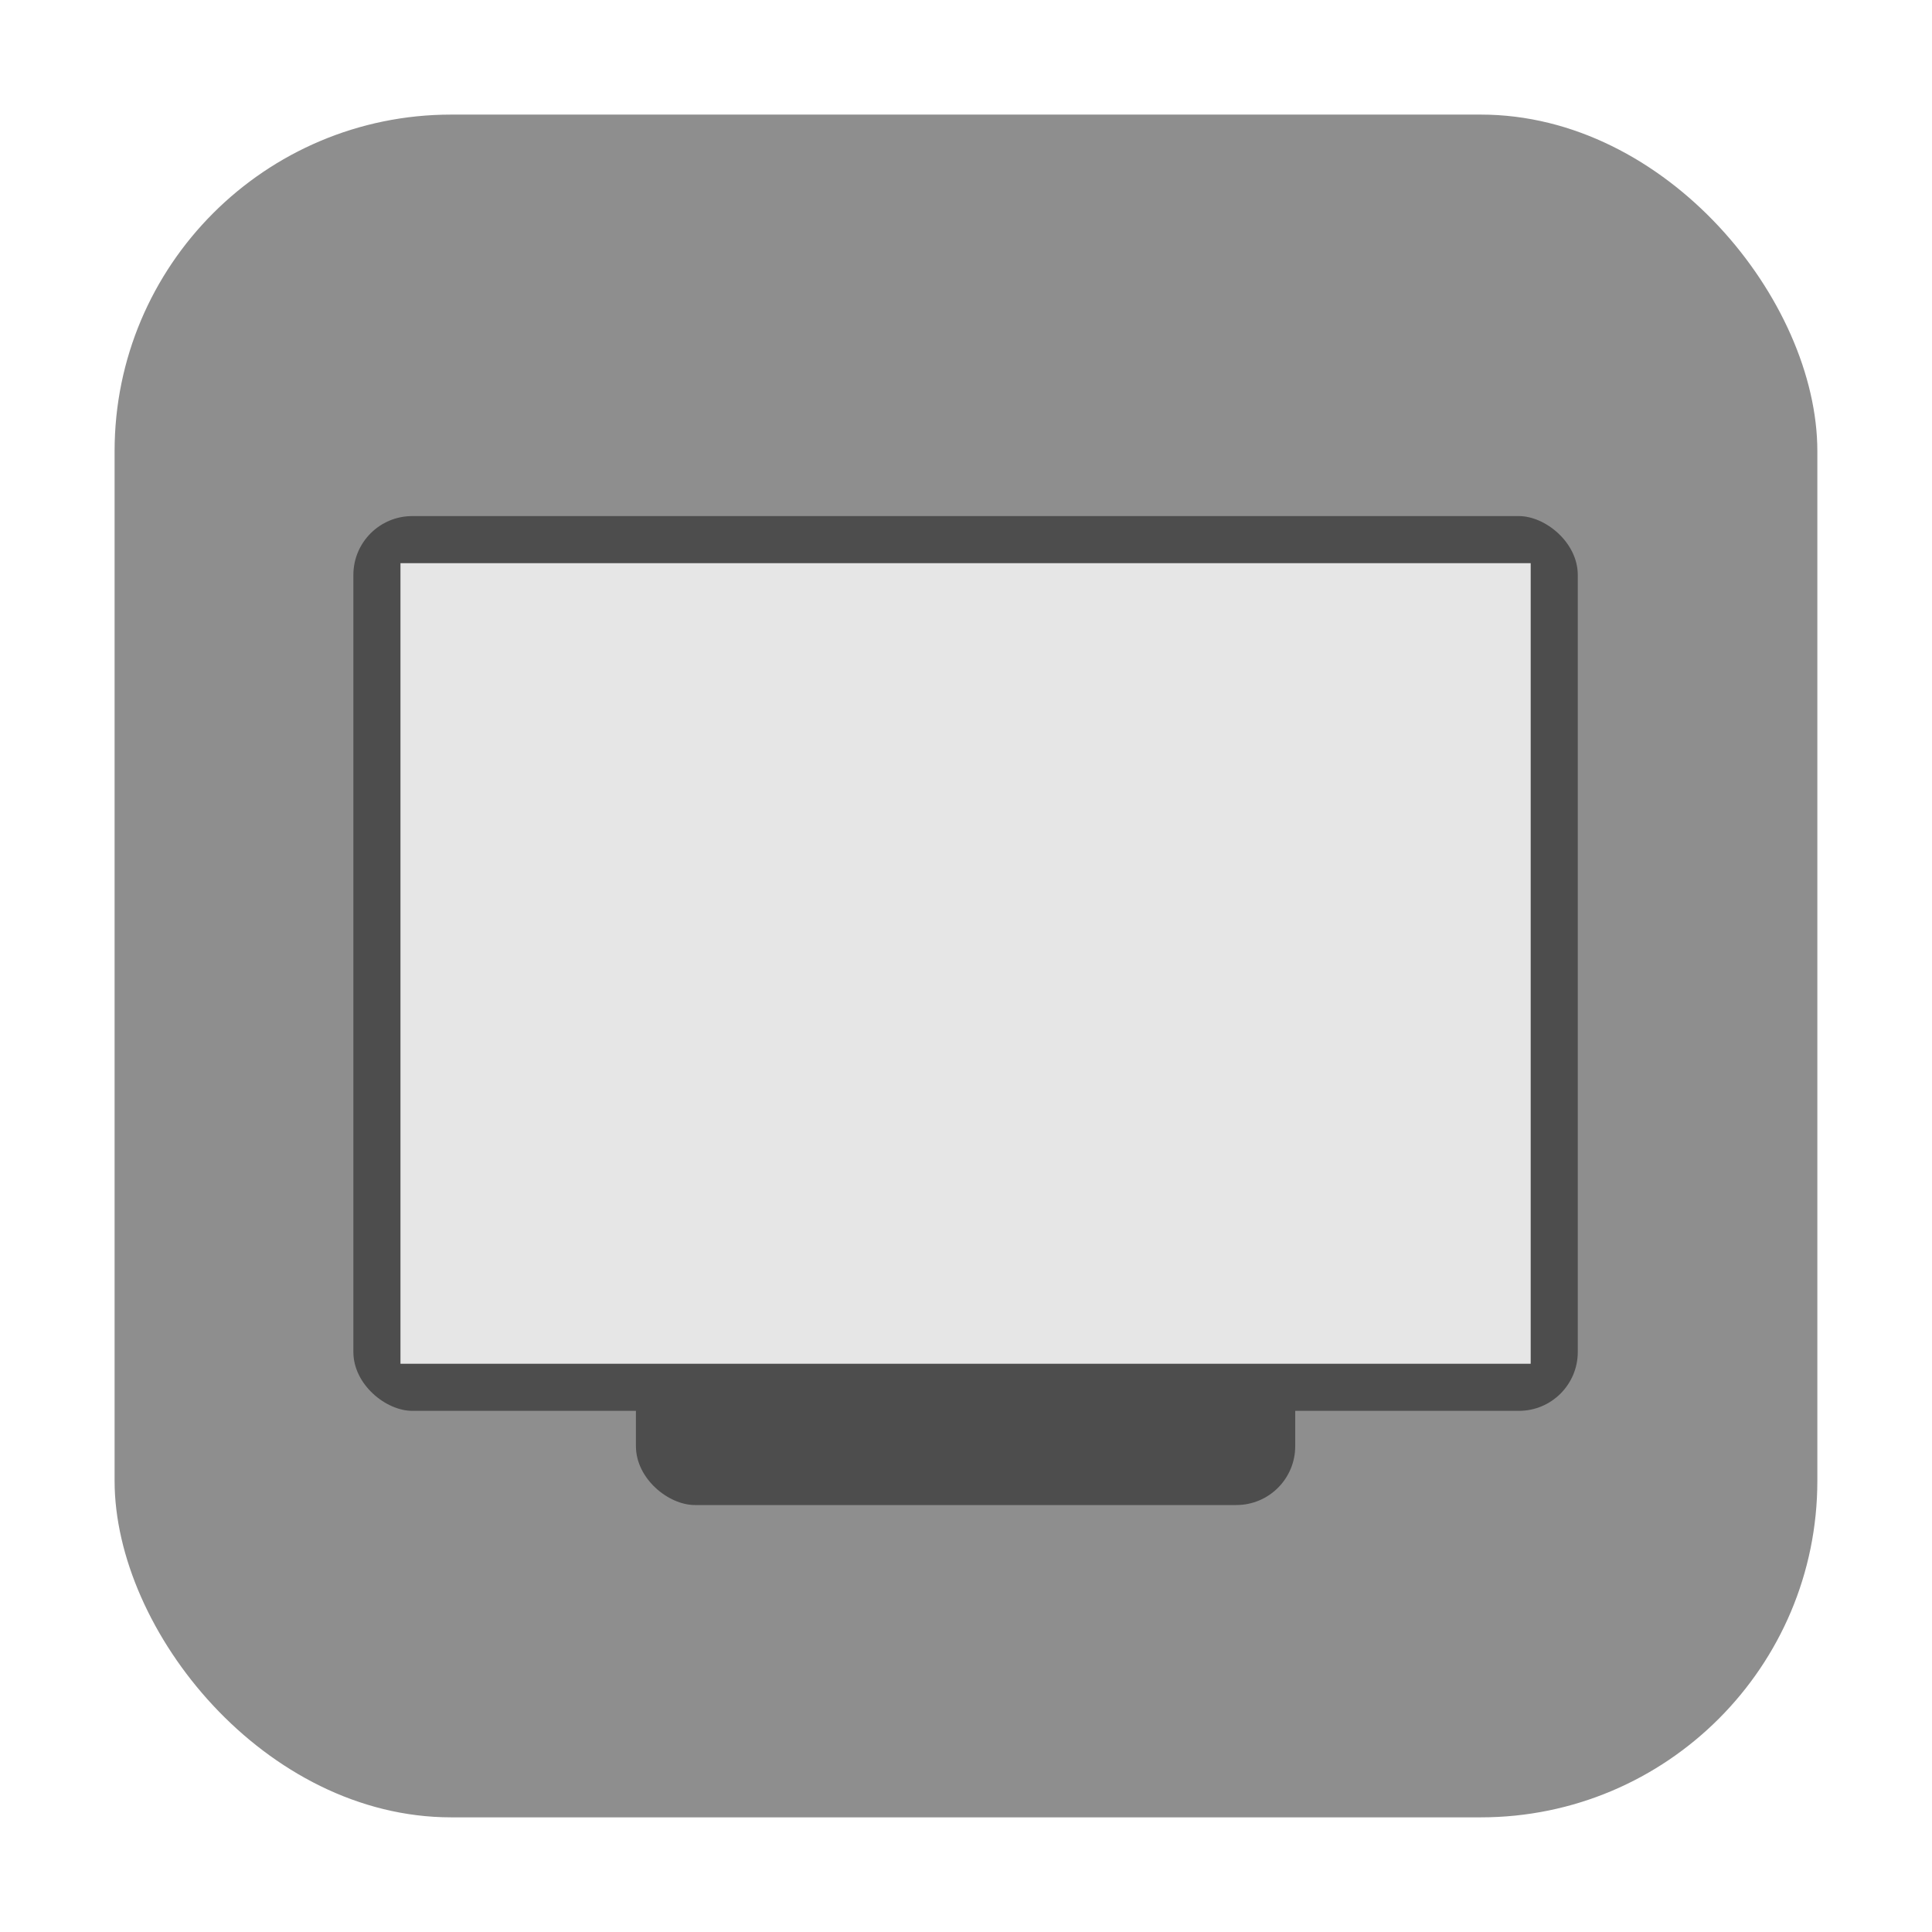 <?xml version="1.0" encoding="UTF-8" standalone="no"?>
<svg
   xmlns:dc="http://purl.org/dc/elements/1.1/"
   xmlns:cc="http://creativecommons.org/ns#"
   xmlns:rdf="http://www.w3.org/1999/02/22-rdf-syntax-ns#"
   xmlns:svg="http://www.w3.org/2000/svg"
   xmlns="http://www.w3.org/2000/svg"
   xmlns:sodipodi="http://sodipodi.sourceforge.net/DTD/sodipodi-0.dtd"
   xmlns:inkscape="http://www.inkscape.org/namespaces/inkscape"
   width="32"
   height="32"
   version="1.1"
   id="svg14"
   sodipodi:docname="video-television.svg"
   inkscape:version="0.92.1 r">
  <defs
     id="defs18" />
  <sodipodi:namedview
     pagecolor="#ffffff"
     bordercolor="#666666"
     borderopacity="1"
     objecttolerance="10"
     gridtolerance="10"
     guidetolerance="10"
     inkscape:pageopacity="0"
     inkscape:pageshadow="2"
     inkscape:window-width="1680"
     inkscape:window-height="965"
     id="namedview16"
     showgrid="false"
     inkscape:zoom="14.75"
     inkscape:cx="8.6905738"
     inkscape:cy="7.845743"
     inkscape:window-x="0"
     inkscape:window-y="0"
     inkscape:window-maximized="1"
     inkscape:current-layer="svg14" />
  <rect
     style="opacity:1;fill:#8e8e8e;fill-opacity:1;fill-rule:evenodd;stroke:none;stroke-width:1.035;stroke-linecap:round;stroke-linejoin:bevel;stroke-miterlimit:4;stroke-dasharray:none;stroke-dashoffset:0;stroke-opacity:1"
     id="rect4497-3"
     width="28.203"
     height="28.203"
     x="1.898"
     y="1.898"
     ry="5.575" />
  <g
     id="g4514"
     transform="matrix(0.78,0,0,0.78,3.513,3.868)">
    <rect
       id="rect4"
       transform="matrix(0,-1,-1,0,0,0)"
       ry="1.25"
       rx="1.25"
       y="-23"
       x="-27"
       height="14"
       width="20"
       style="fill:#4d4d4d;fill-opacity:1" />
    <rect
       id="rect8"
       transform="matrix(0,-1,-1,0,0,0)"
       ry="1.25"
       rx="1.25"
       y="-29"
       x="-25"
       height="26"
       width="19"
       style="fill:#4d4d4d;fill-opacity:1" />
    <rect
       id="rect10"
       transform="matrix(0,-1,-1,0,0,0)"
       ry="0"
       rx="0"
       y="-28"
       x="-24"
       height="24"
       width="17"
       style="opacity:1;fill:#e6e6e6;fill-opacity:1" />
  </g>
</svg>
